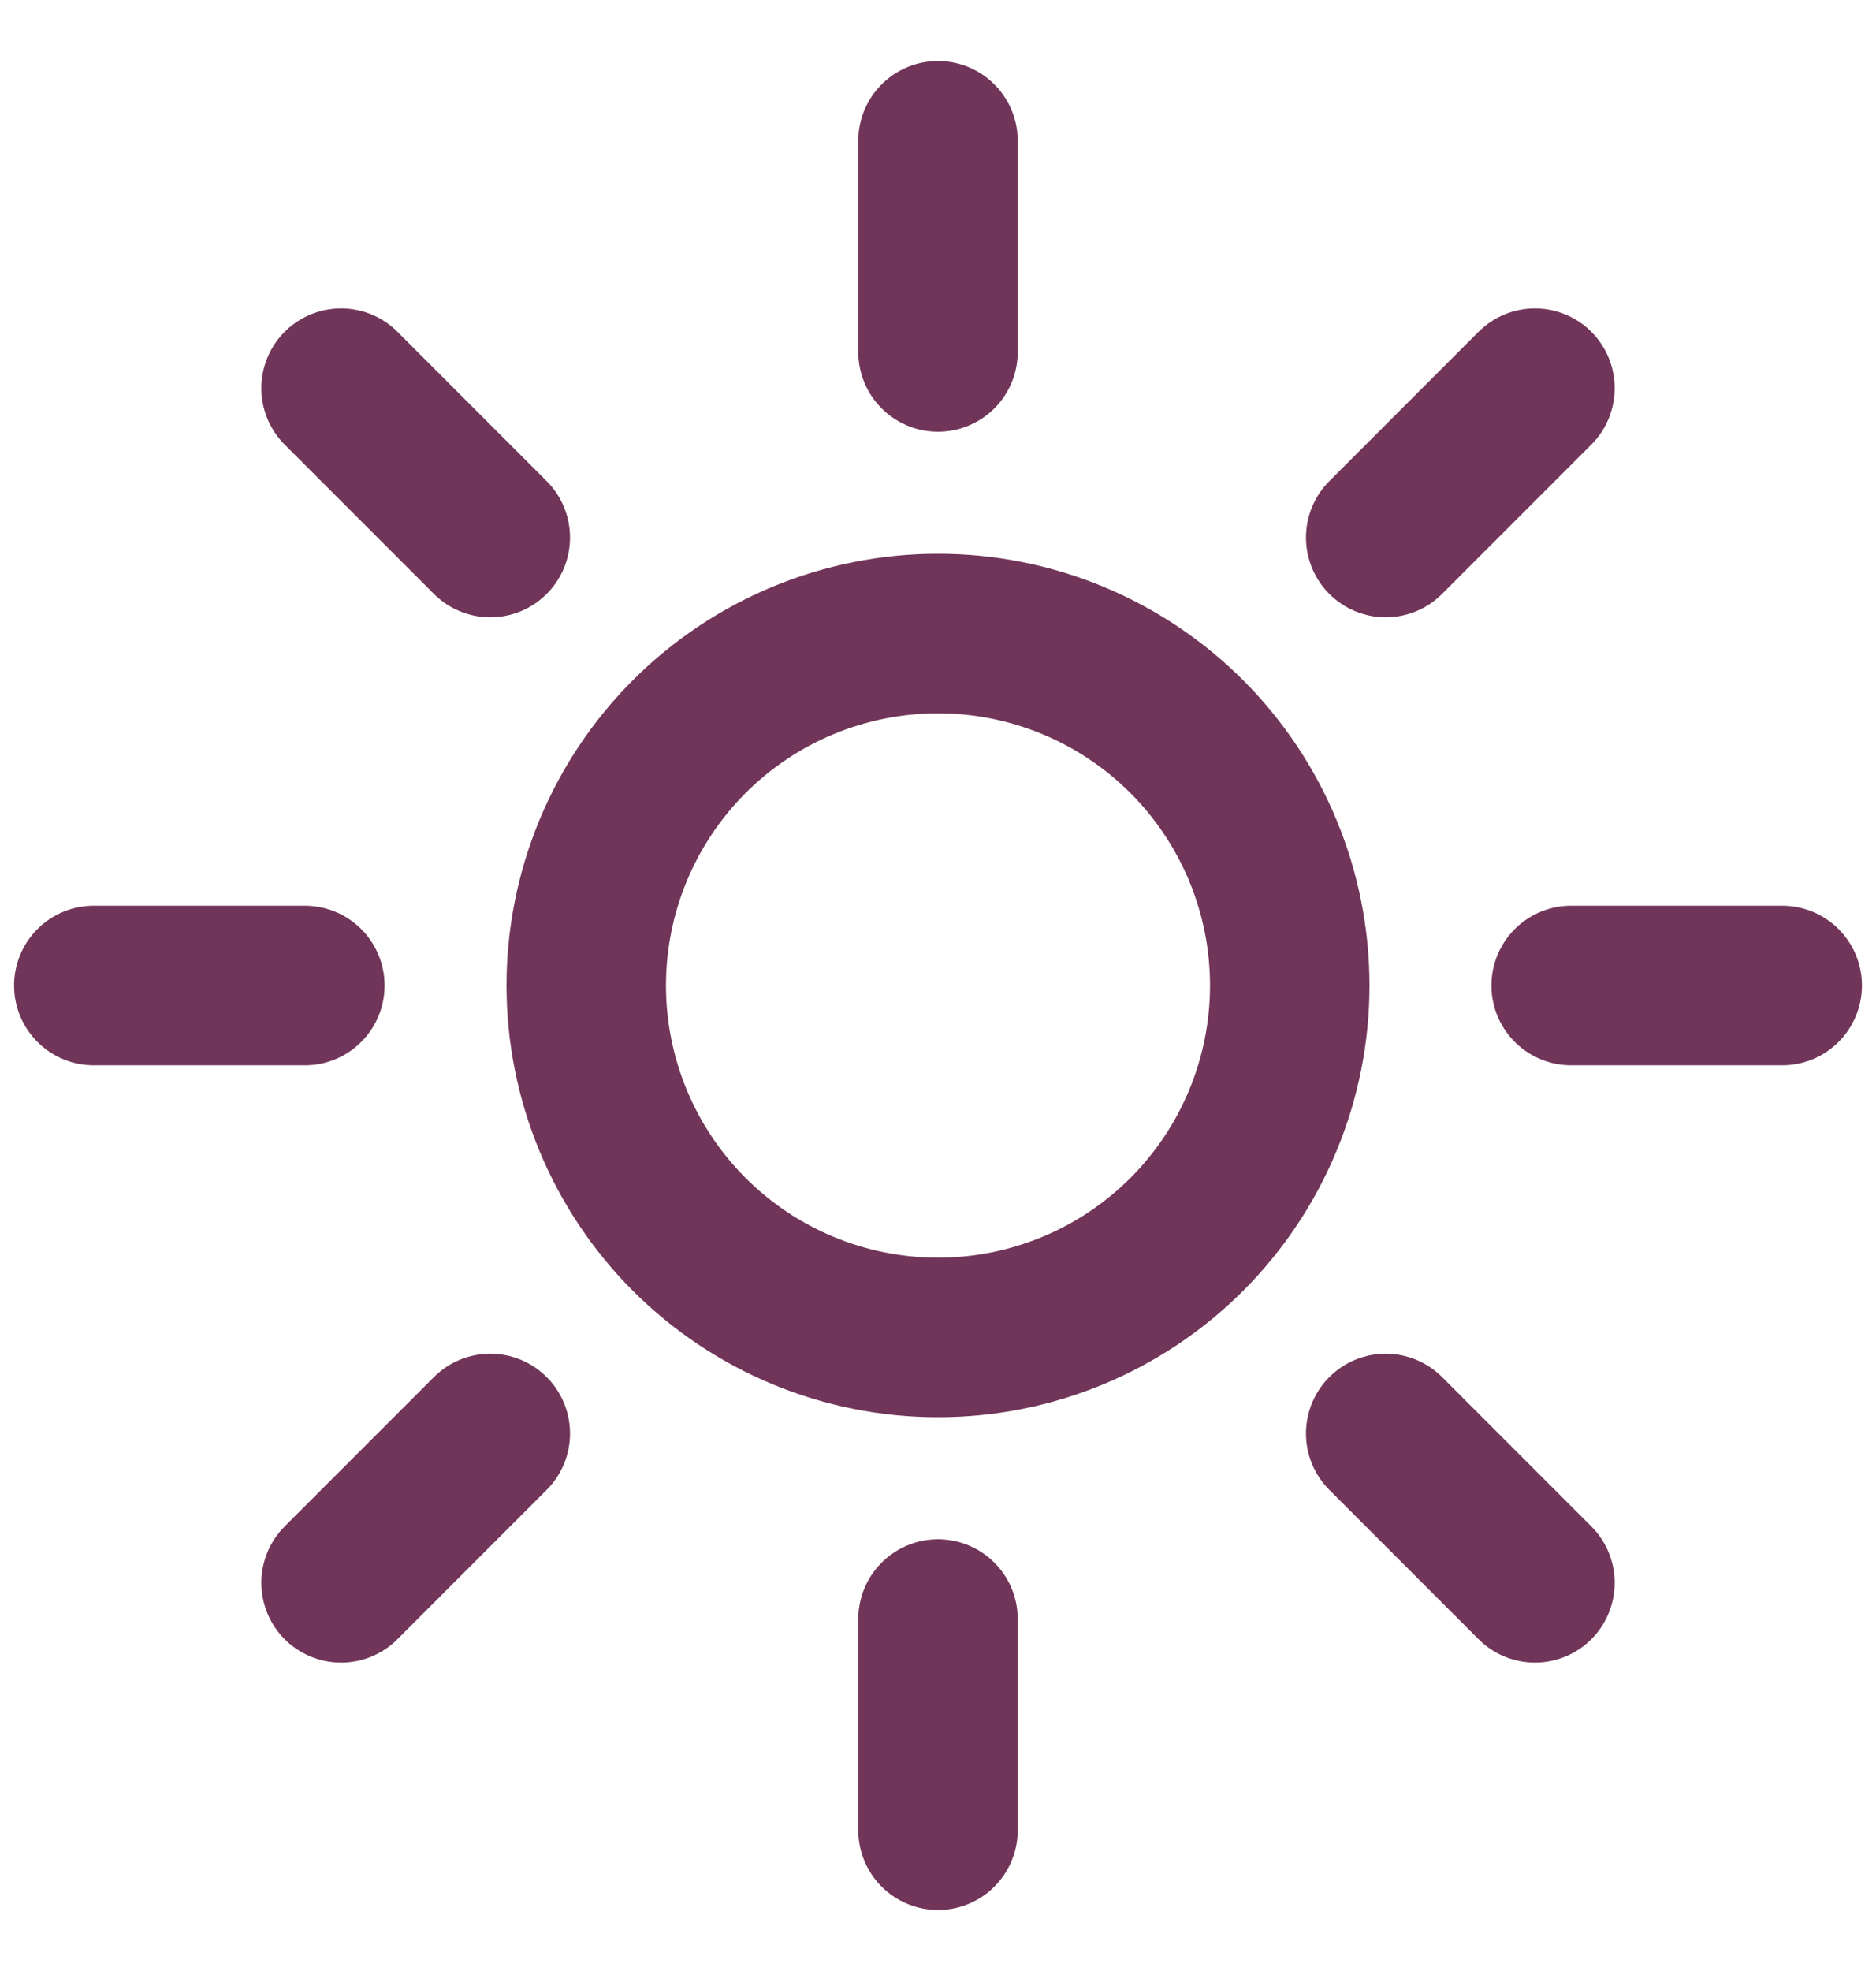 <svg width="20" height="21" viewBox="0 0 20 21" fill="none" xmlns="http://www.w3.org/2000/svg">
<path d="M10 1.5L10 3.75M16.364 4.136L14.773 5.727M19 10.5L16.75 10.5M16.364 16.864L14.773 15.273M10 17.25L10 19.5M5.227 15.273L3.636 16.864M3.25 10.5L1 10.5M5.227 5.727L3.636 4.136M13.75 10.5C13.75 11.495 13.355 12.448 12.652 13.152C11.948 13.855 10.995 14.25 10 14.25C9.005 14.25 8.052 13.855 7.348 13.152C6.645 12.448 6.25 11.495 6.25 10.5C6.25 9.505 6.645 8.552 7.348 7.848C8.052 7.145 9.005 6.75 10 6.75C10.995 6.75 11.948 7.145 12.652 7.848C13.355 8.552 13.75 9.505 13.75 10.5Z" stroke="#713559" stroke-width="1.7" stroke-linecap="round" stroke-linejoin="round"/>
</svg>
